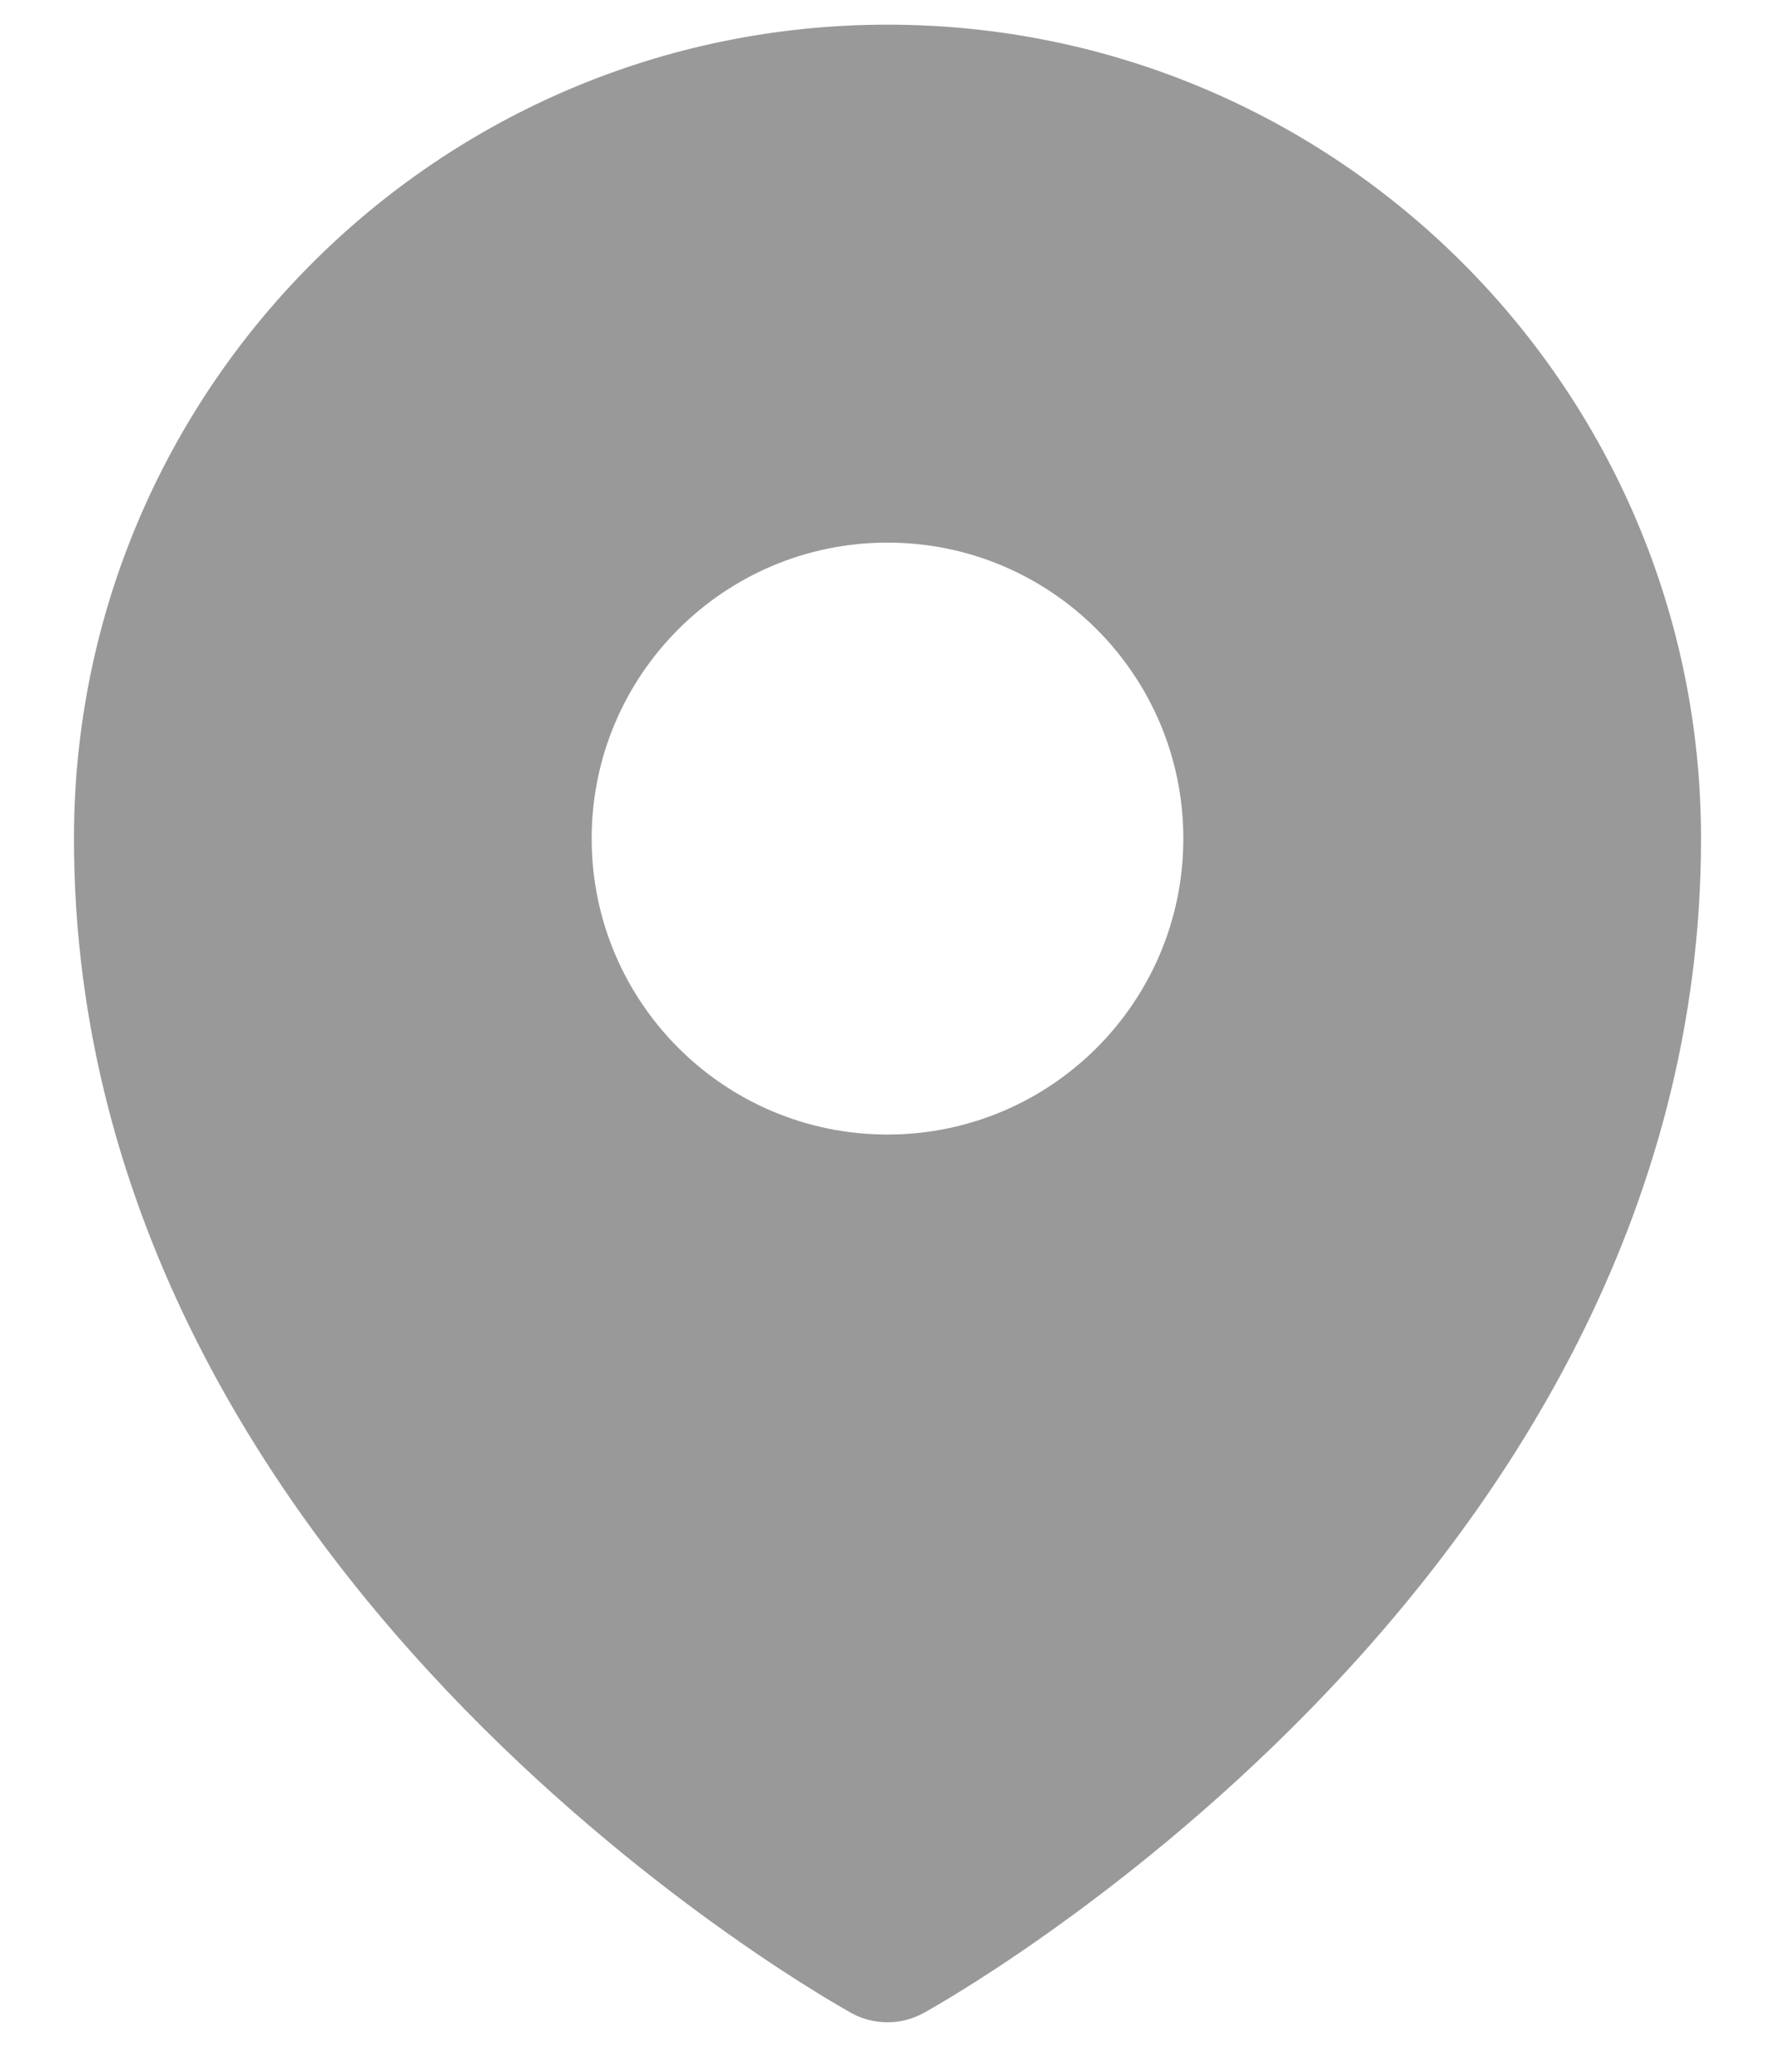 <svg width="18" height="21" viewBox="0 0 18 21" fill="none" xmlns="http://www.w3.org/2000/svg">
<path fill-rule="evenodd" clip-rule="evenodd" d="M8.54 20.351C8.57 20.369 8.594 20.382 8.611 20.392L8.638 20.407C8.861 20.529 9.138 20.529 9.361 20.407L9.389 20.392C9.406 20.382 9.43 20.369 9.46 20.351C9.521 20.316 9.607 20.265 9.716 20.198C9.932 20.065 10.239 19.868 10.605 19.609C11.335 19.093 12.31 18.327 13.287 17.327C15.231 15.337 17.25 12.346 17.25 8.5C17.25 3.944 13.556 0.25 9 0.25C4.444 0.25 0.75 3.944 0.75 8.5C0.75 12.346 2.769 15.337 4.713 17.327C5.69 18.327 6.665 19.093 7.395 19.609C7.761 19.868 8.068 20.065 8.284 20.198C8.393 20.265 8.479 20.316 8.54 20.351ZM9 11.5C10.657 11.5 12 10.157 12 8.5C12 6.843 10.657 5.5 9 5.5C7.343 5.5 6 6.843 6 8.5C6 10.157 7.343 11.5 9 11.5Z" fill="#999999"/>
</svg>
